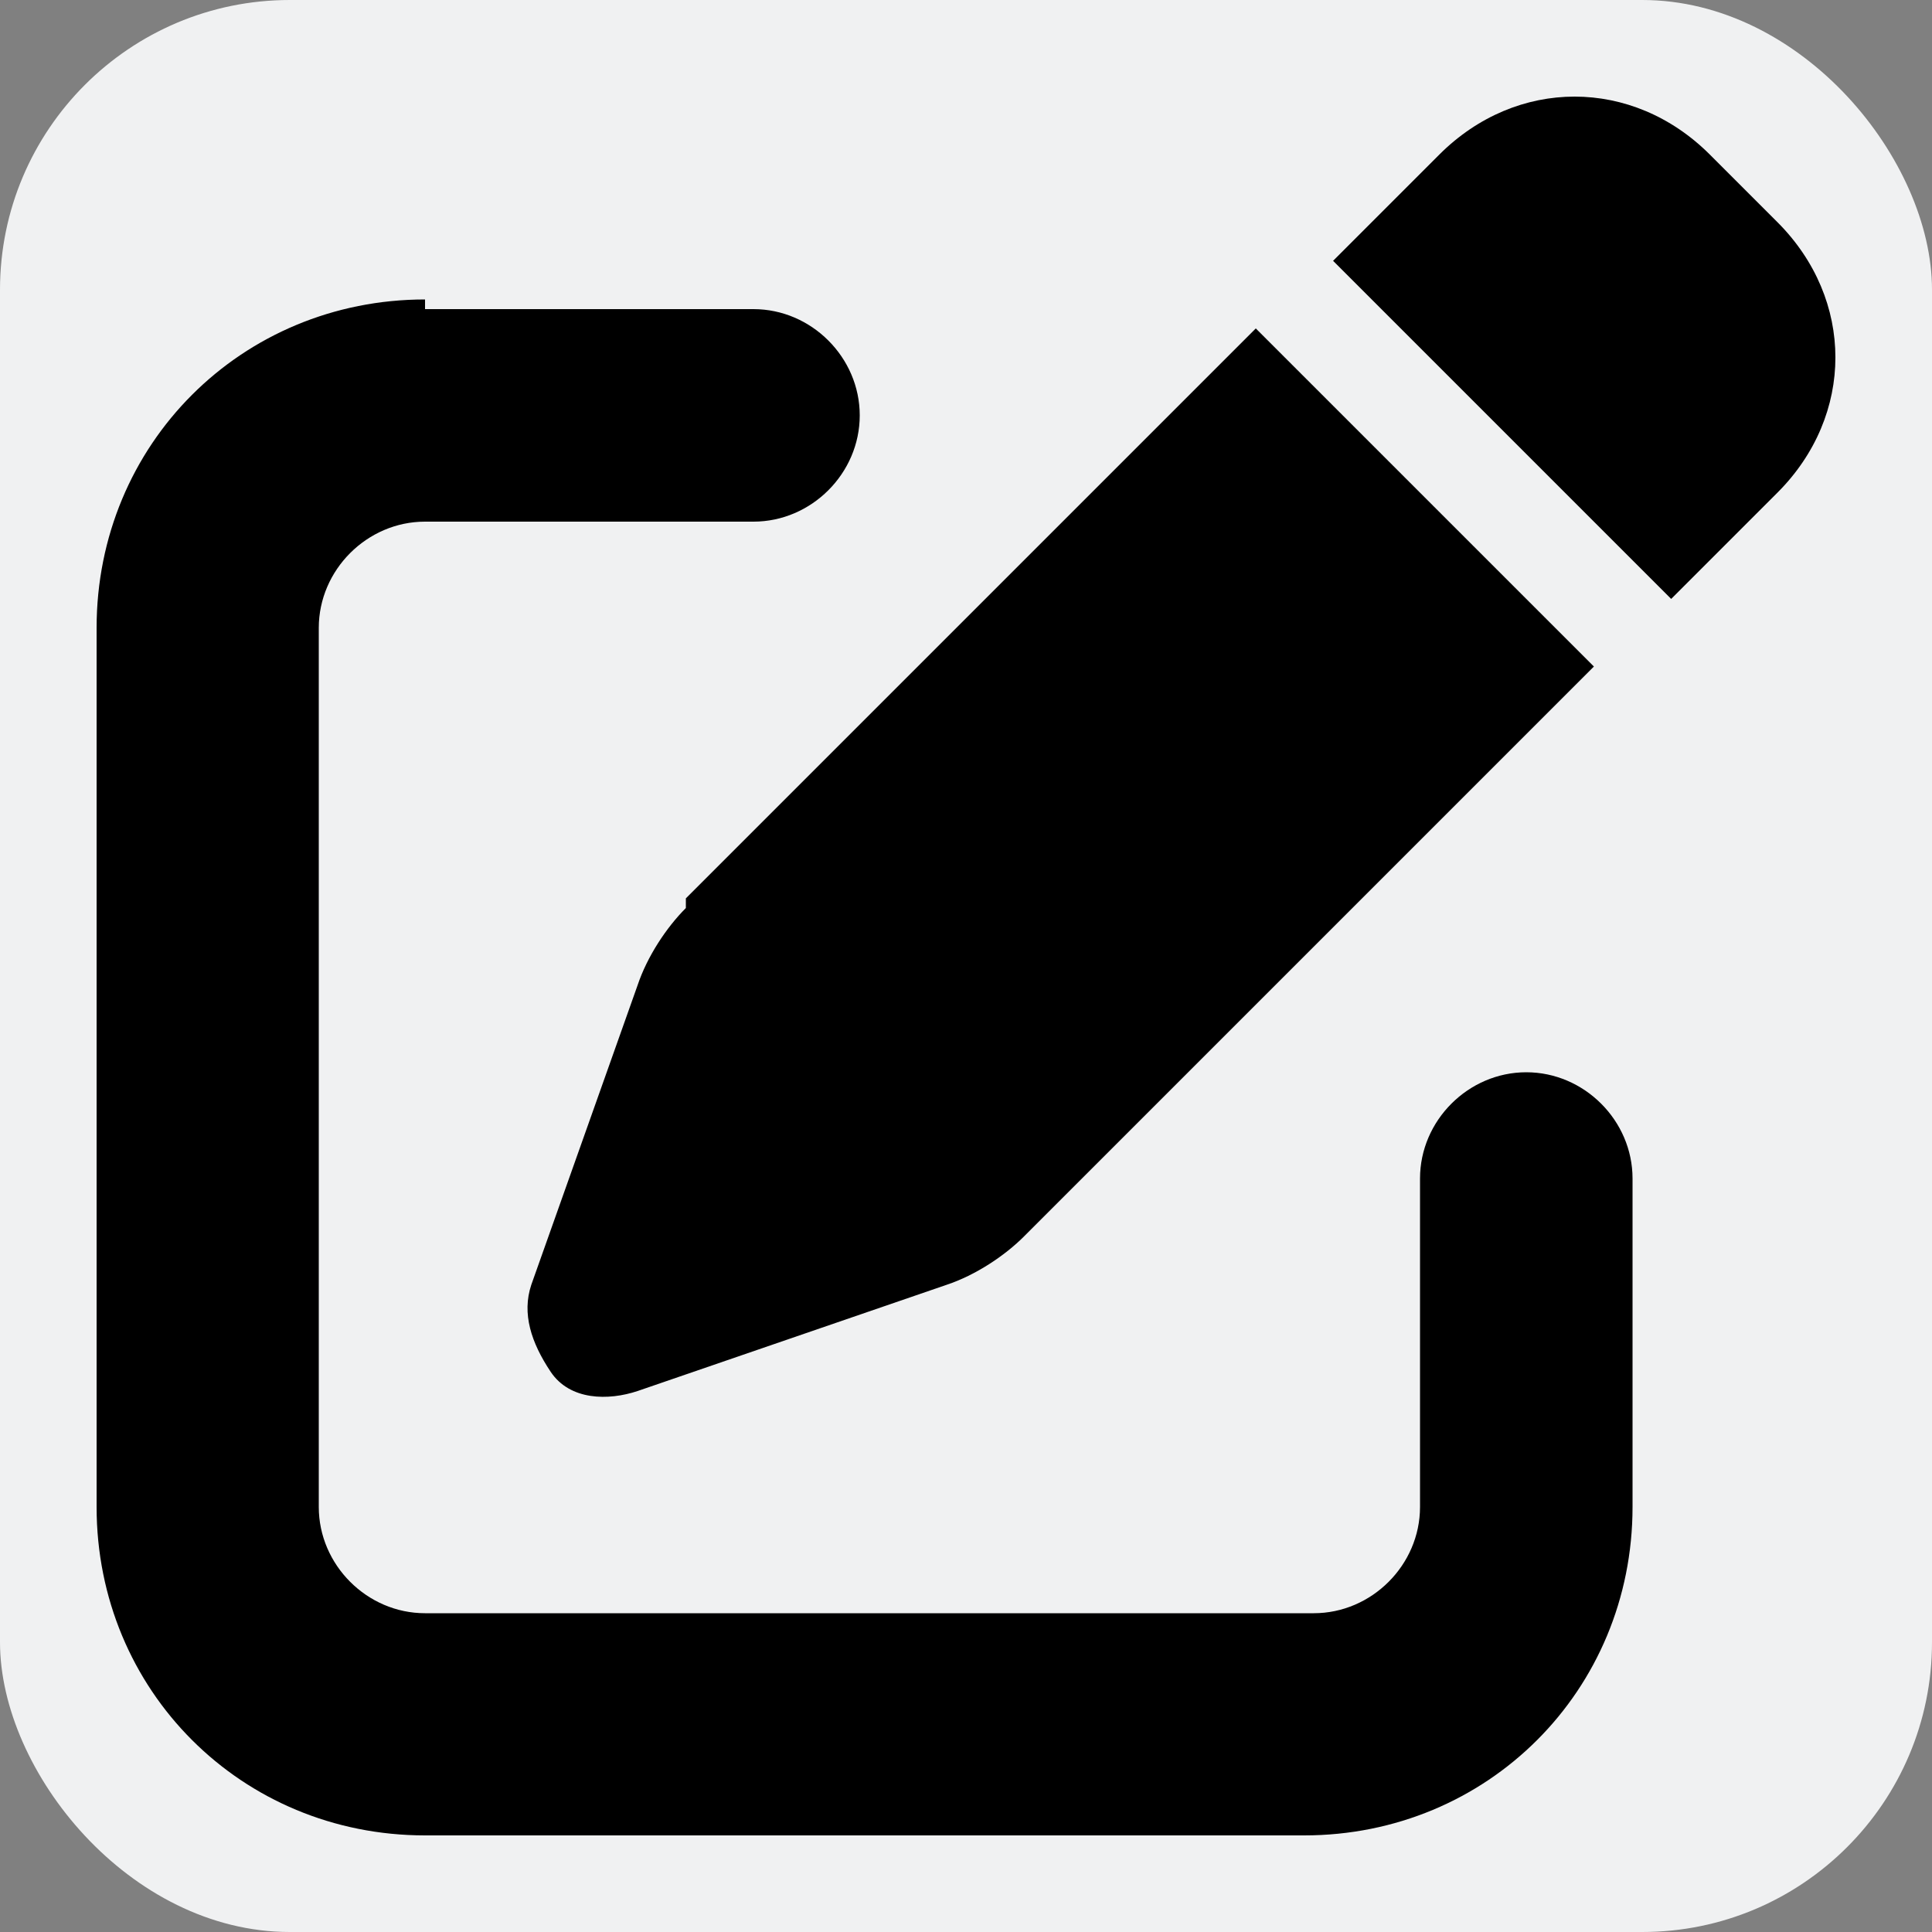 <svg xmlns="http://www.w3.org/2000/svg" width="18" height="18" viewBox="0 0 20 20"><rect x="0" y="0" width="20" height="20" fill="#808080" stroke="none"/><rect width="20" height="20" rx="3" ry="3" fill="#f0f1f2"/><path d="M17.7 1.6c-.8-.8-2-.8-2.8 0l-1.1 1.1 3.5 3.5 1.1-1.1c.8-.8.8-2 0-2.8zM7.1 9.4c-.2.2-.4.5-.5.8l-1.1 3.1c-.1.3 0 .6.2.9s.6.3.9.2l3.2-1.1c.3-.1.6-.3.8-.5l5.9-5.9L13 3.4 7.1 9.3ZM4.4 3.1C2.5 3.1 1 4.6 1 6.5v9.1C1 17.5 2.5 19 4.4 19h9.1c1.9 0 3.4-1.5 3.4-3.4v-3.4c0-.6-.5-1.1-1.1-1.1s-1.1.5-1.1 1.1v3.4c0 .6-.5 1.1-1.1 1.1H4.4c-.6 0-1.1-.5-1.1-1.1V6.5c0-.6.5-1.1 1.1-1.1h3.4c.6 0 1.1-.5 1.1-1.1s-.5-1.1-1.1-1.1H4.4Z"/></svg>